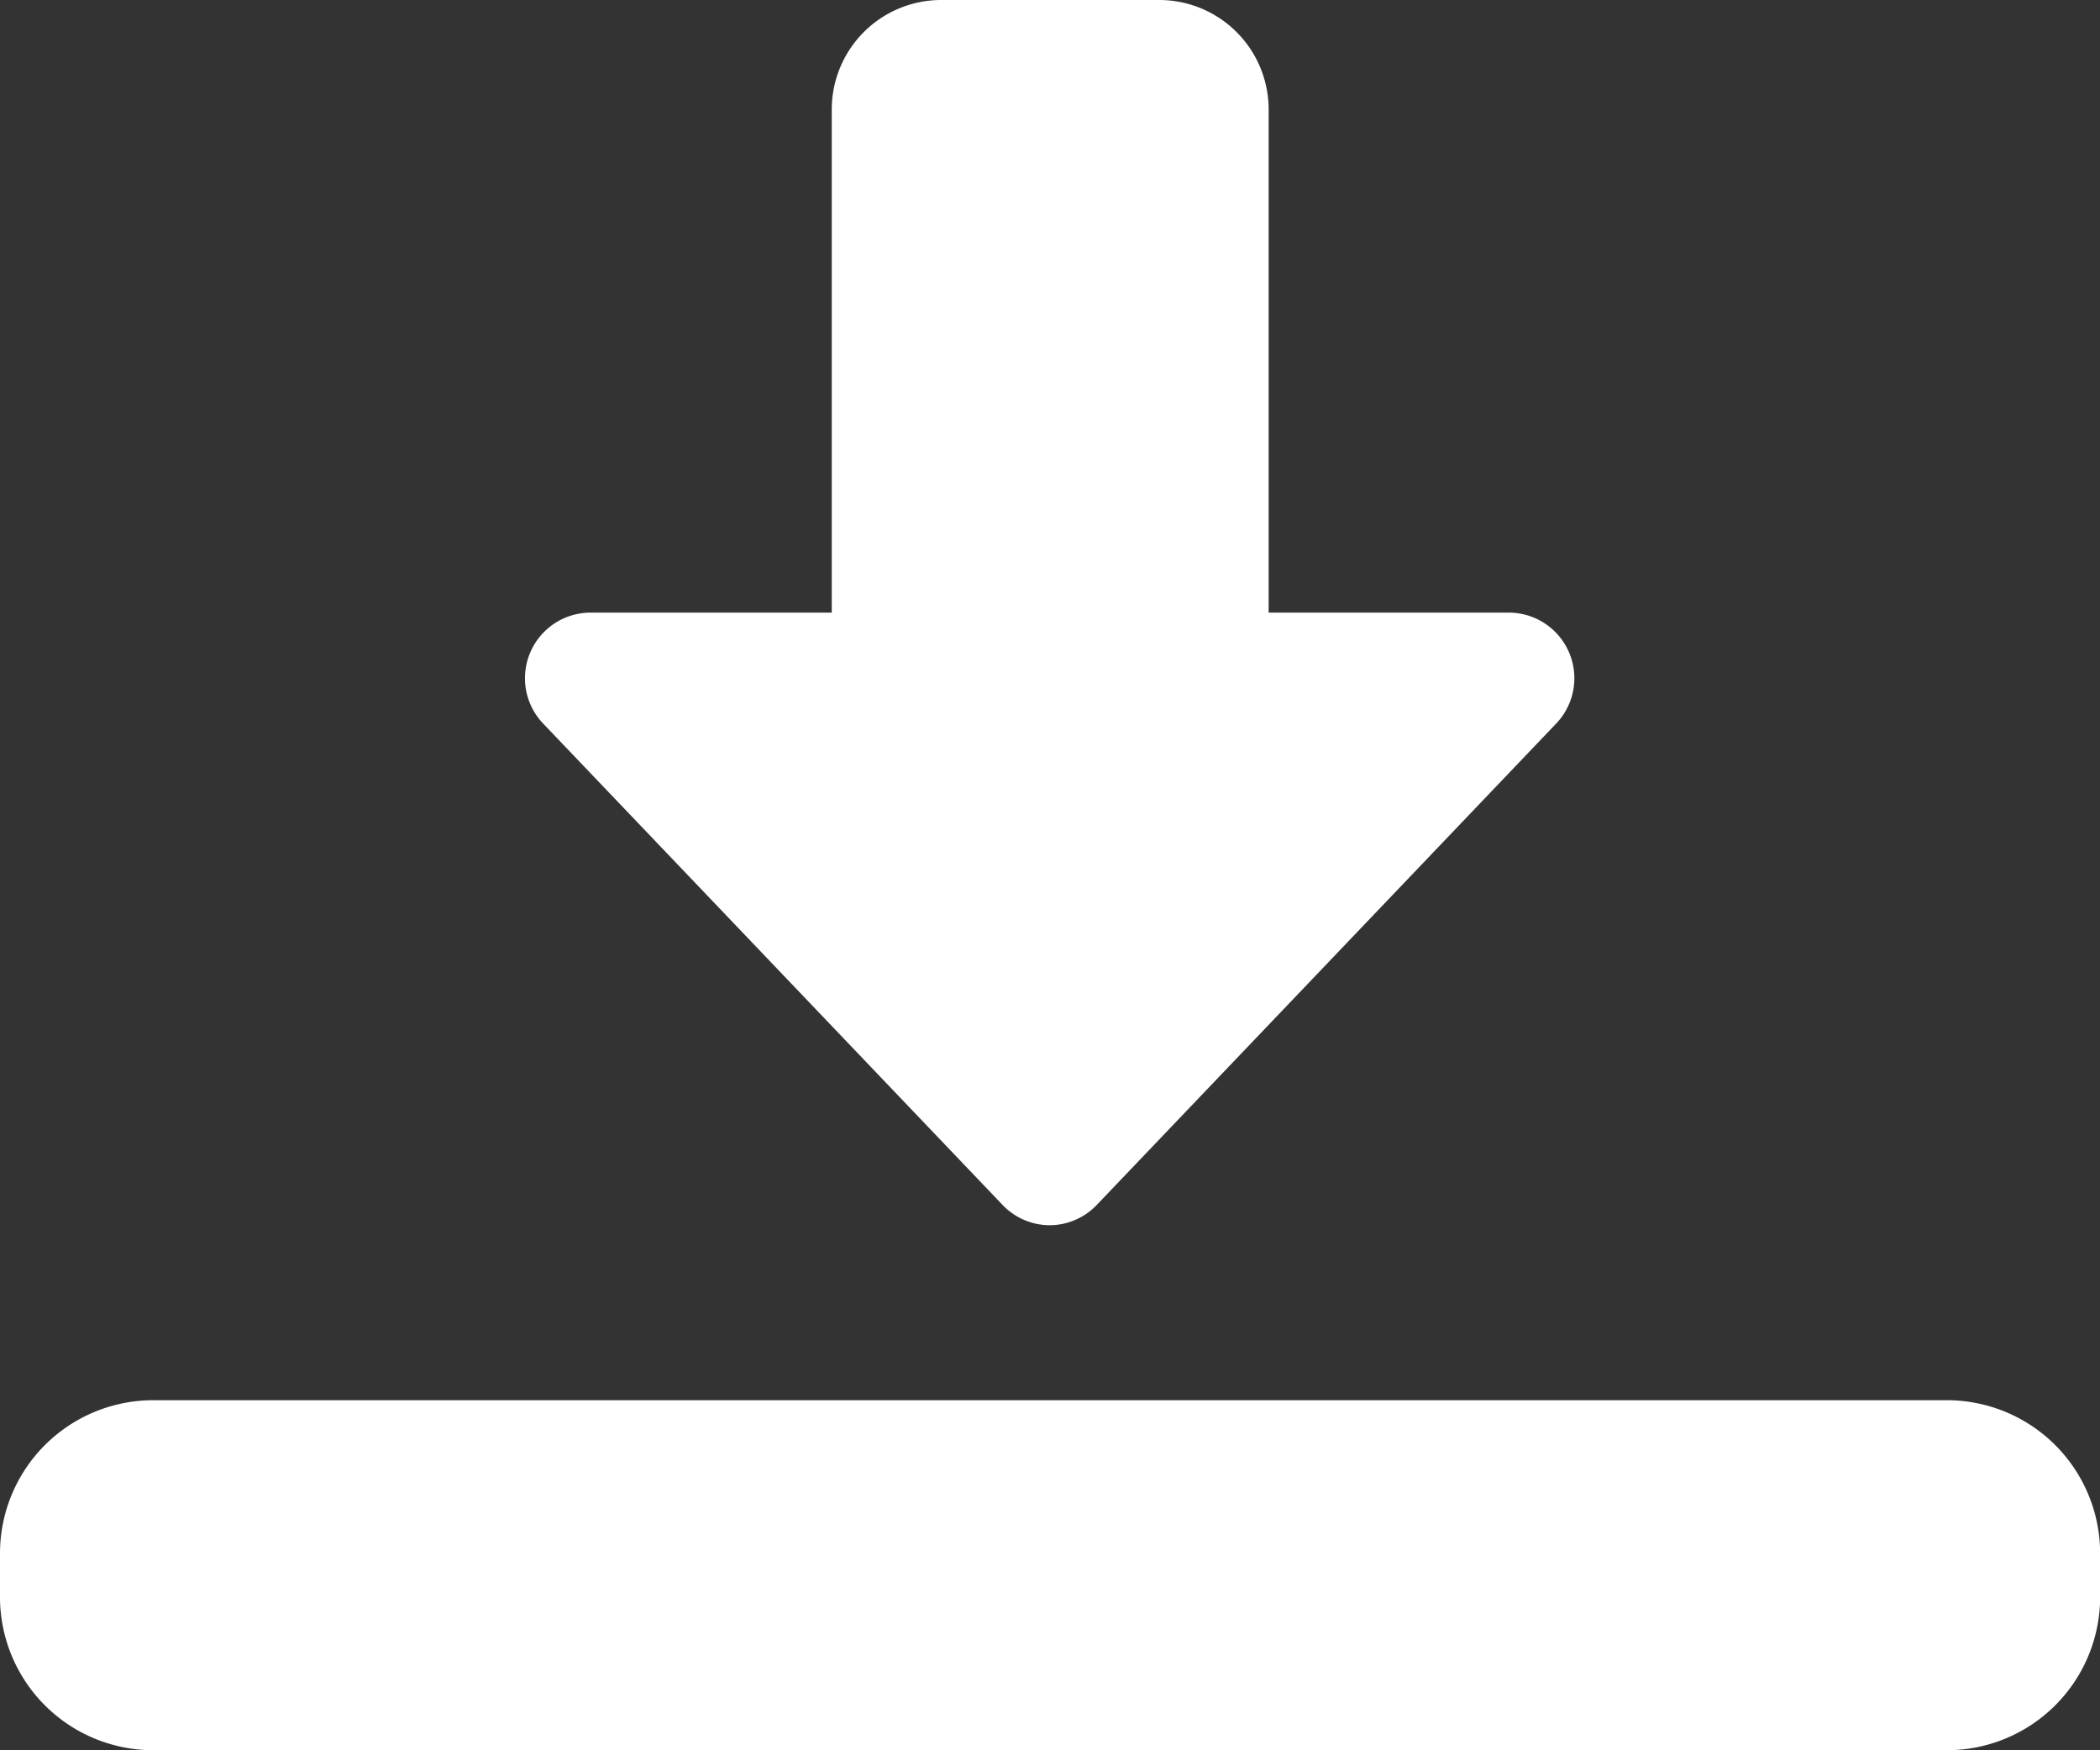 <svg xmlns="http://www.w3.org/2000/svg" width="15.747" height="13.122" viewBox="0 0 15.747 13.122"><rect x="0" y="0" width="15.747" height="13.122" fill="#333333" stroke="none"/><defs><style>.a{fill:#fff;}</style></defs><g transform="translate(0 -2)"><path class="a" d="M9.937,11.186a.491.491,0,0,1-.356-.152L6.136,7.425a.492.492,0,0,1,.356-.832H8.3V2.82A.821.821,0,0,1,9.116,2h1.64a.821.821,0,0,1,.82.82V6.593h1.8a.492.492,0,0,1,.356.832l-3.445,3.609A.491.491,0,0,1,9.937,11.186Z" transform="translate(-2.063 0)"/><path class="a" d="M14.6,20.624H1.148A1.149,1.149,0,0,1,0,19.476v-.328A1.149,1.149,0,0,1,1.148,18H14.6a1.149,1.149,0,0,1,1.148,1.148v.328A1.149,1.149,0,0,1,14.6,20.624Z" transform="translate(0 -5.502)"/></g></svg>